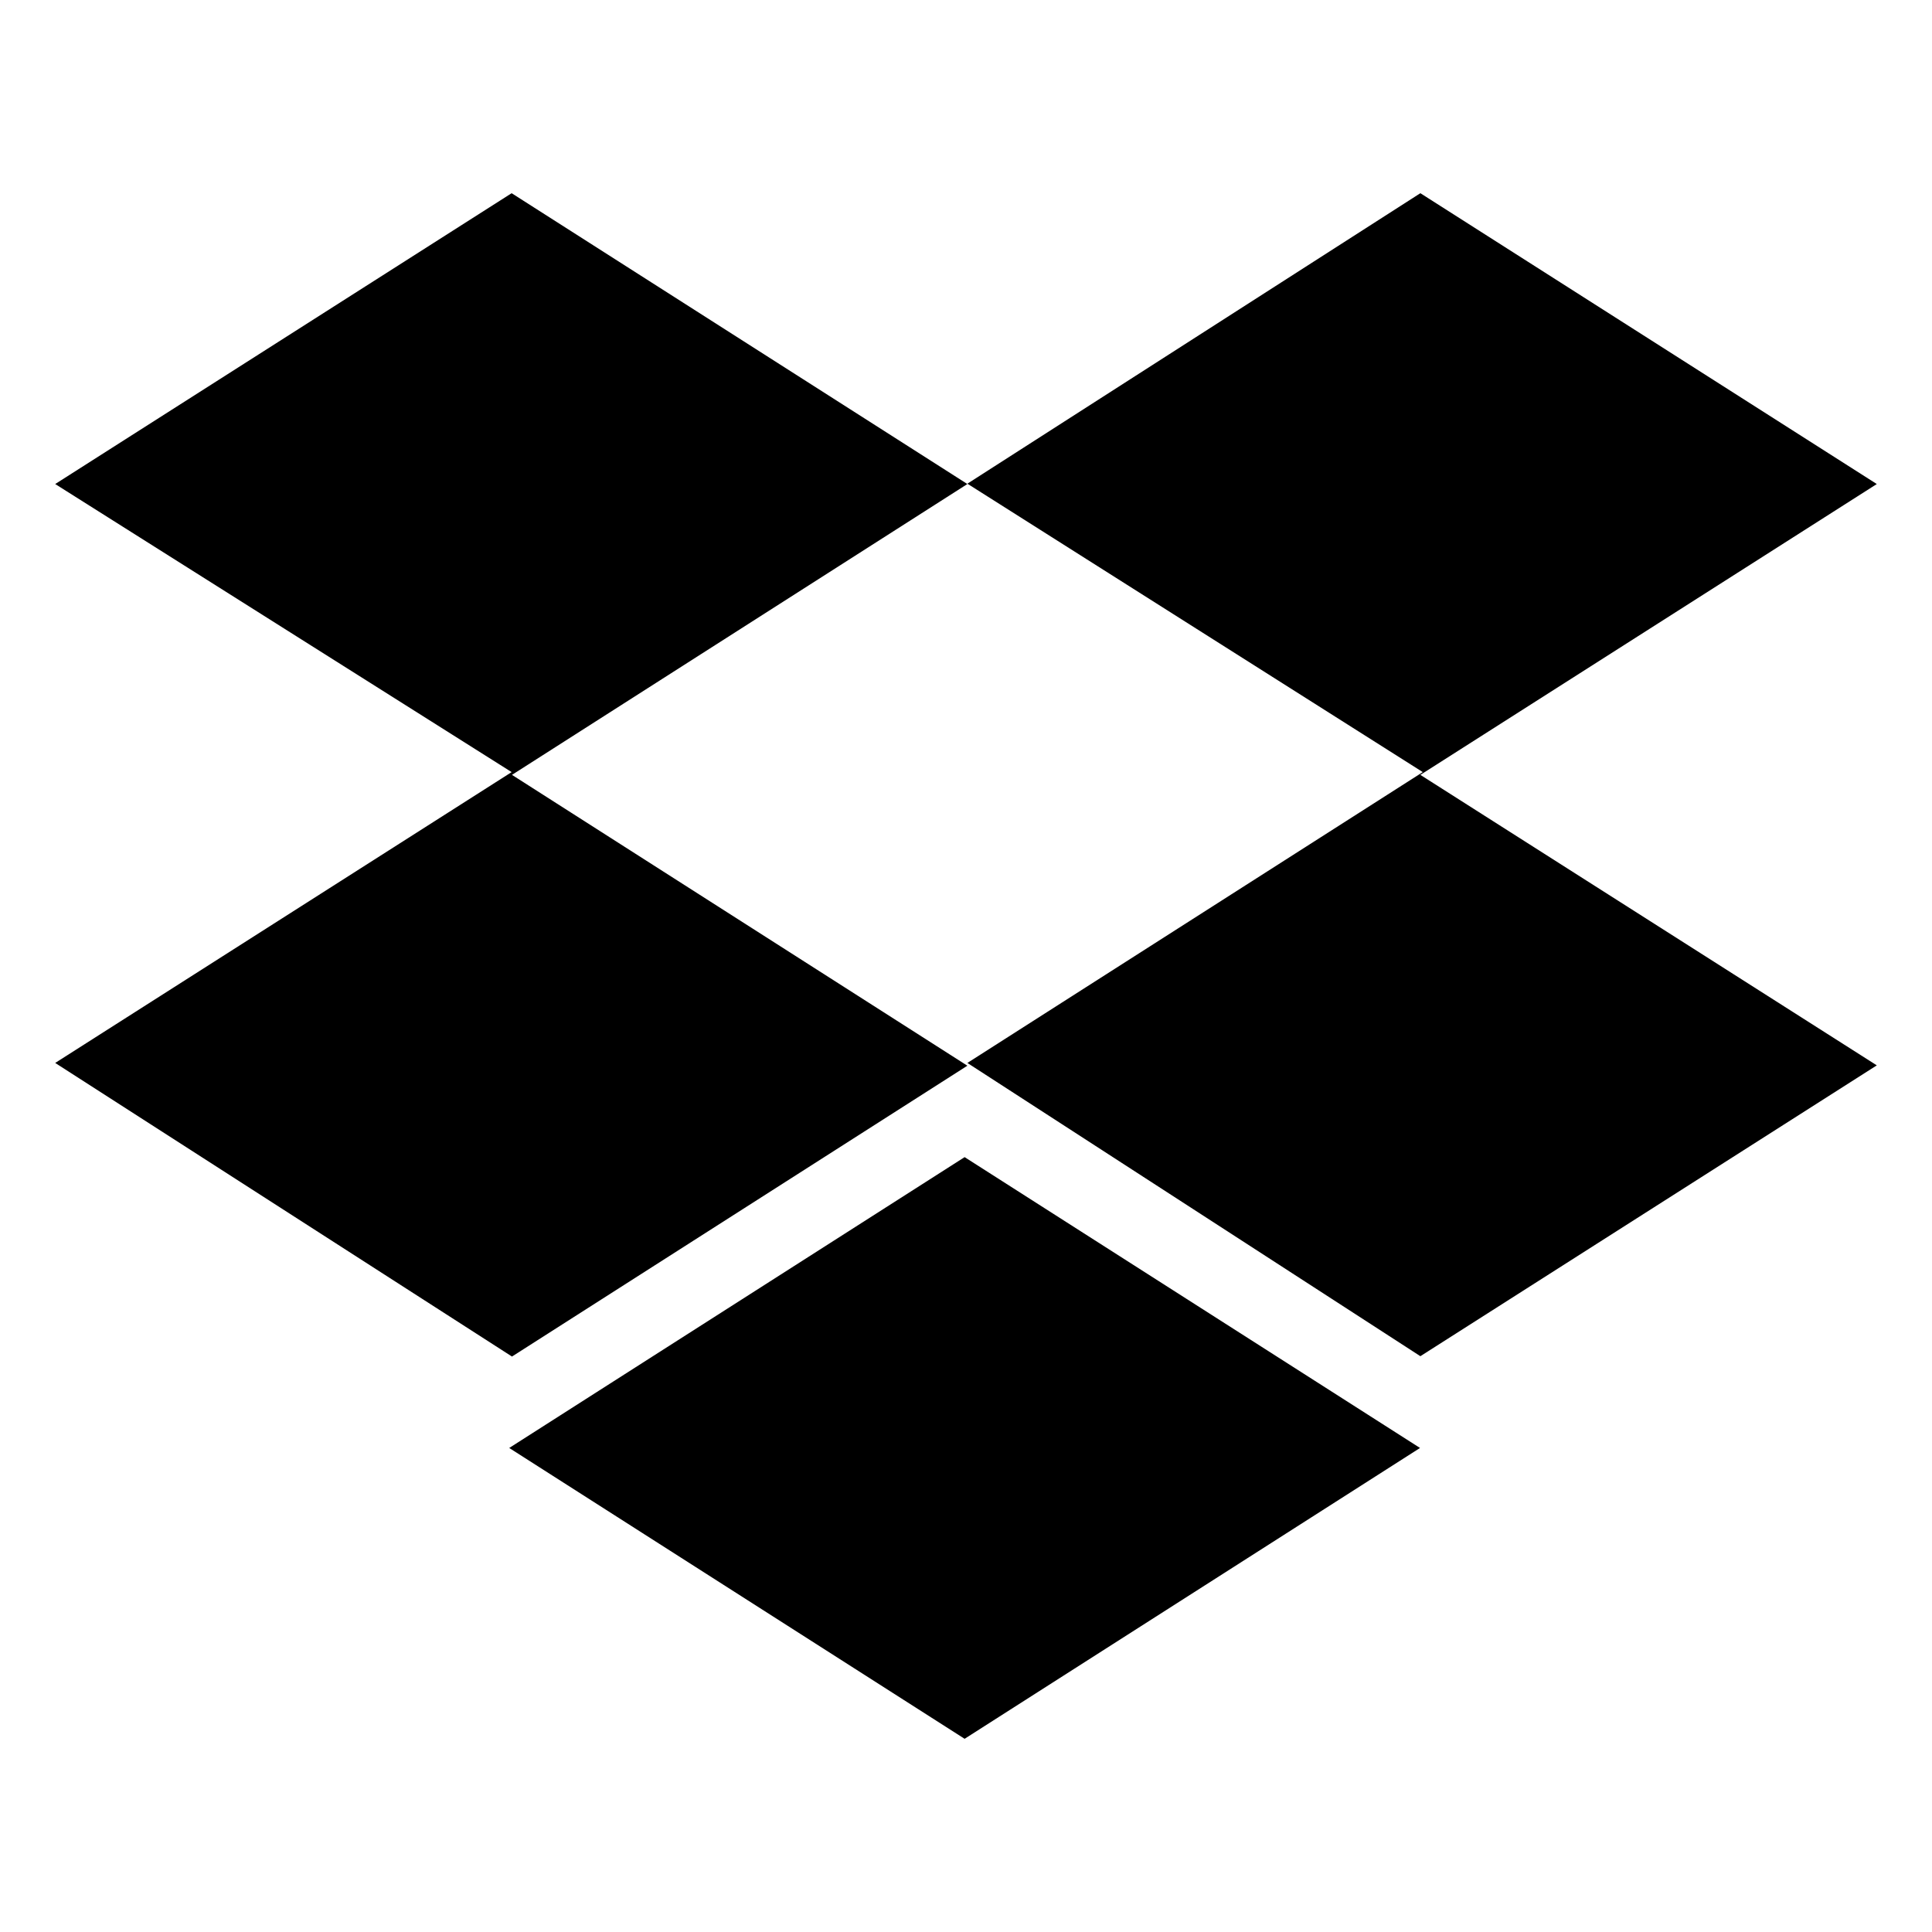 <?xml version="1.0" encoding="UTF-8"?>
<svg width="560px" height="560px" viewBox="0 0 560 560" version="1.1" xmlns="http://www.w3.org/2000/svg" xmlns:xlink="http://www.w3.org/1999/xlink">
    <!-- Generator: sketchtool 51.2 (57519) - http://www.bohemiancoding.com/sketch -->
    <title>dropbox</title>
    <desc>Created with sketchtool.</desc>
    <defs></defs>
    <g id="Page-1" stroke="none" stroke-width="1" fill="none" fill-rule="evenodd">
        <g id="uA321-dropbox" fill="#000000" fill-rule="nonzero">
            <g id="dropbox" transform="translate(16, 56)">
                <path d="M264.4,84.3 L132.4,168.6 L264.4,252.9 L132.4,337.2 L0,252.1 L132.3,167.8 L0,84.3 L132.3,0 L264.4,84.3 Z M131.6,363.7 L263.6,279.4 L395.6,363.7 L263.6,448 L131.6,363.7 Z M264.4,252.1 L396.4,167.8 L264.4,84.2 L395.7,0 L528,84.3 L395.7,168.6 L528,252.8 L395.7,337.1 L264.4,252.1 Z" id="Shape"></path>
            </g>
        </g>
    </g>
</svg>